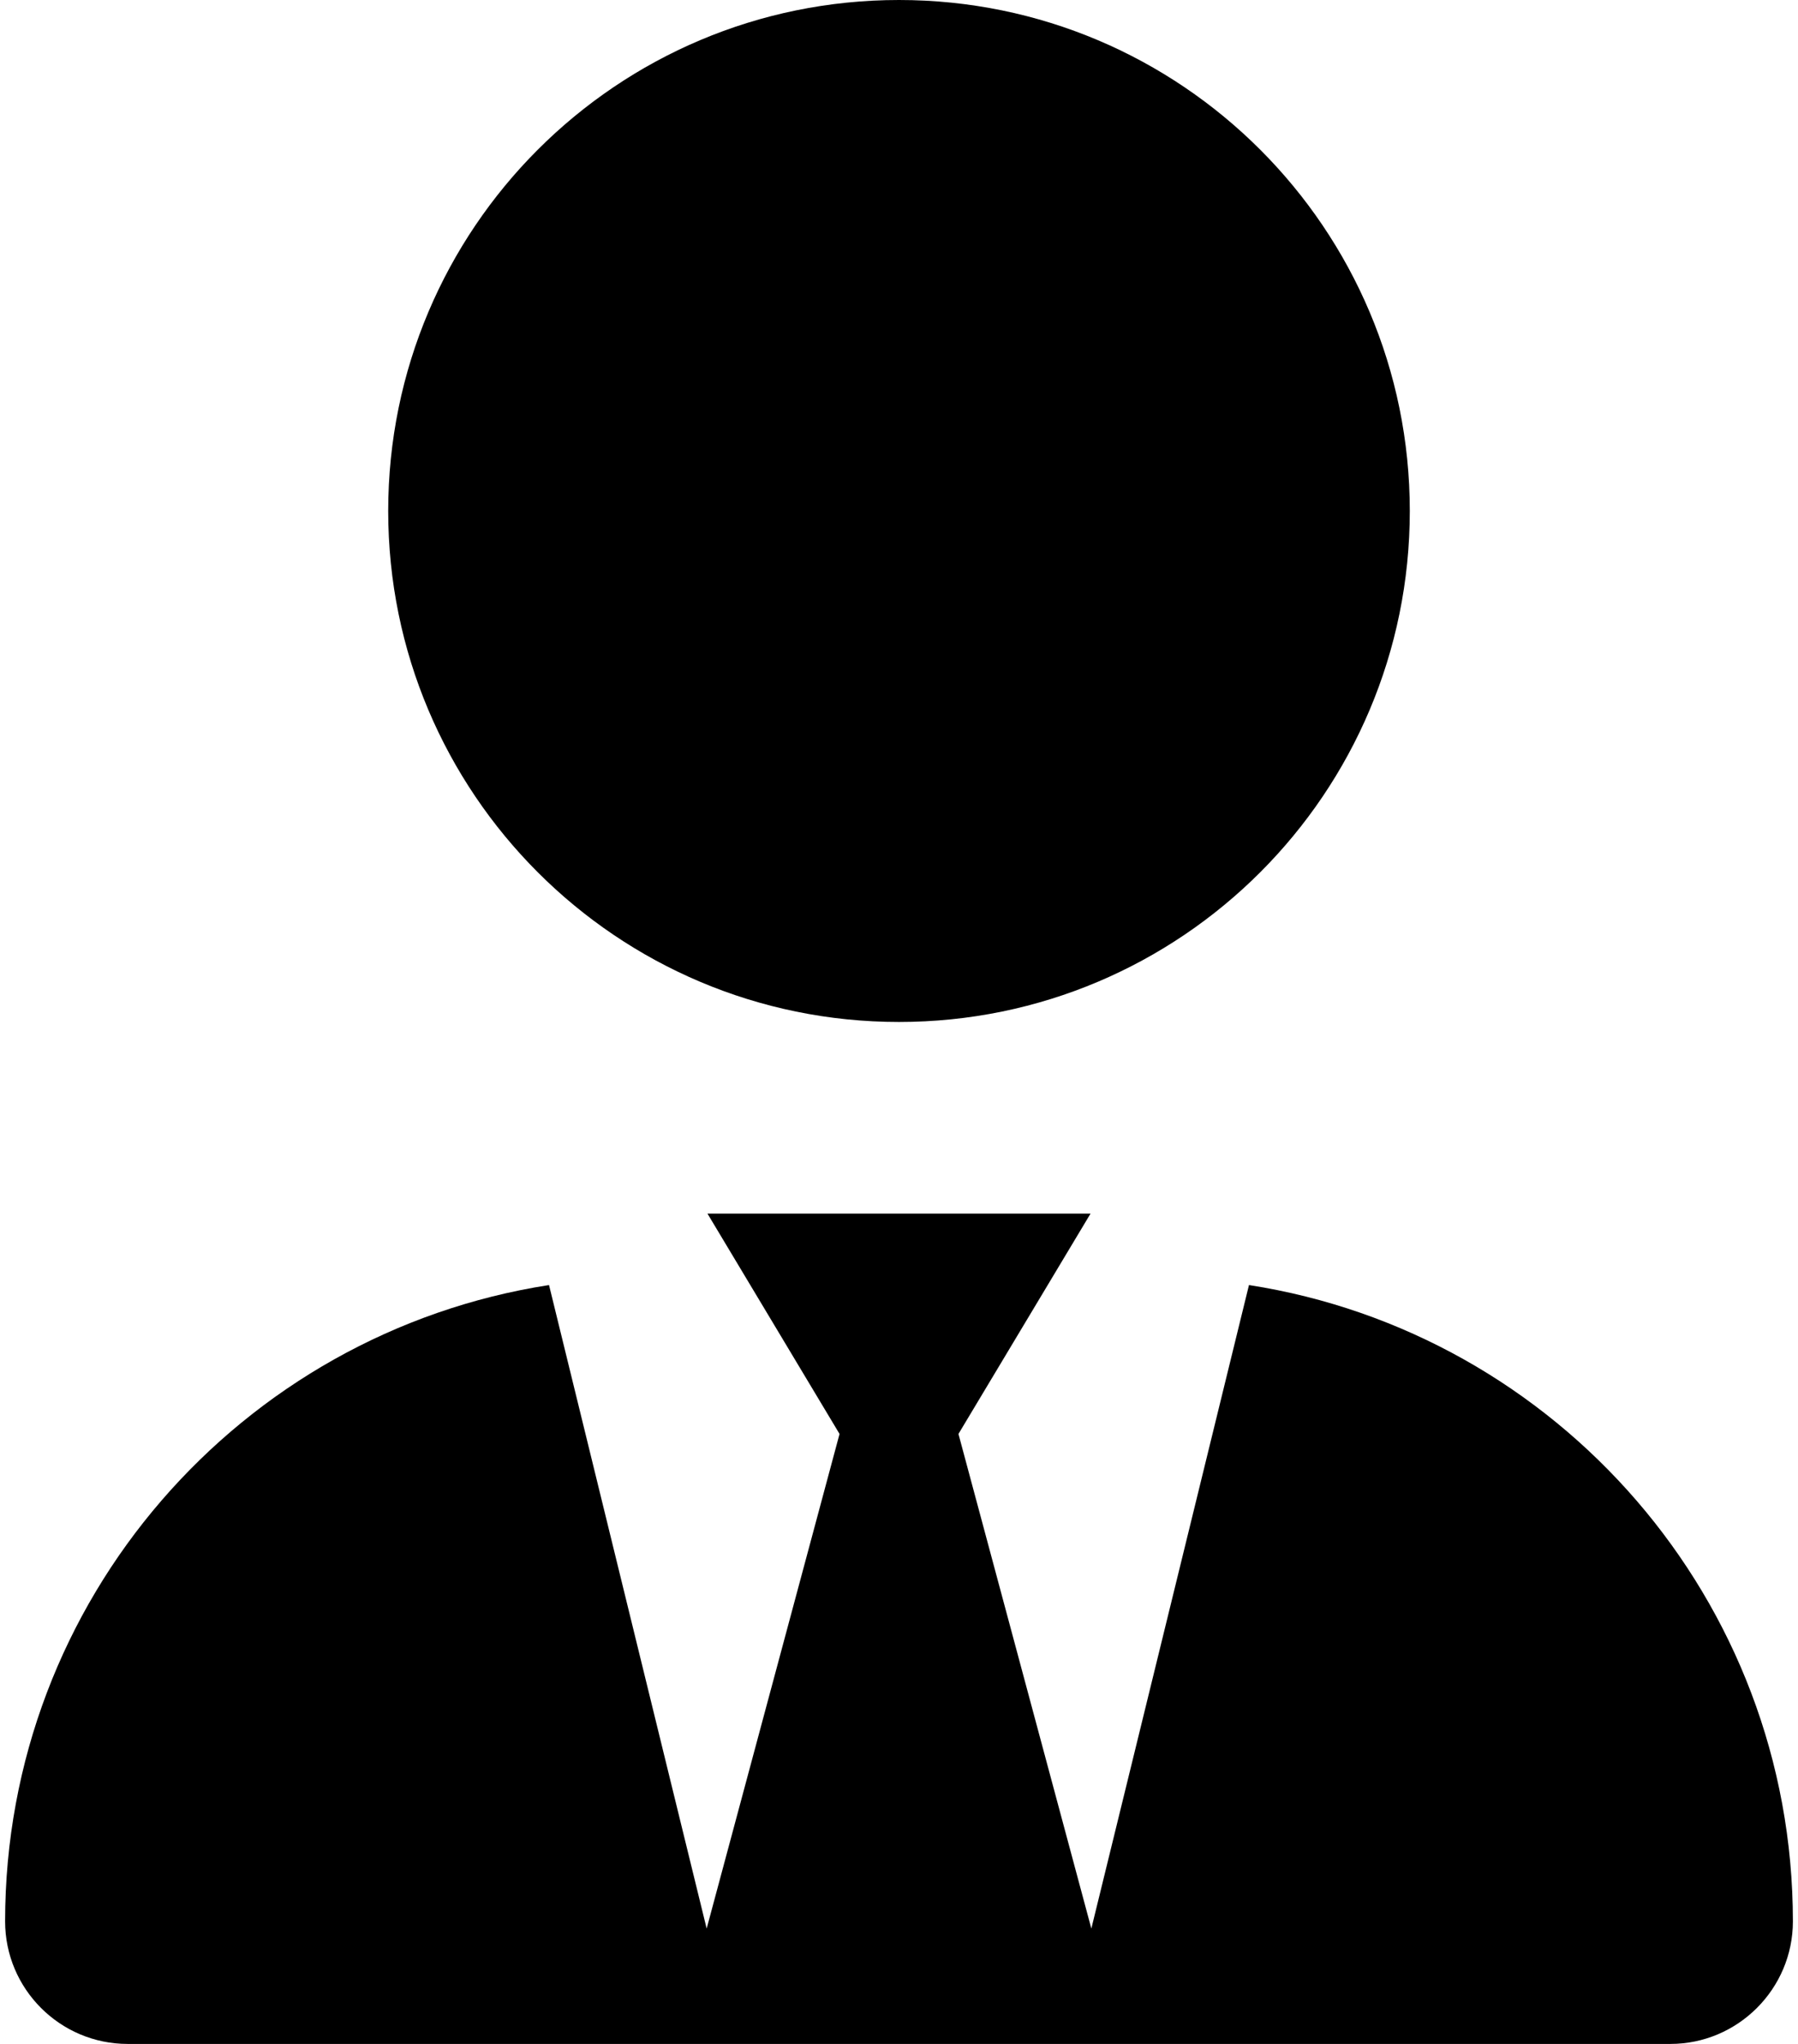 <svg xmlns="http://www.w3.org/2000/svg" xmlns:xlink="http://www.w3.org/1999/xlink" aria-hidden="true" role="img" class="iconify iconify--fa6-solid" width="0.88em" height="1em" preserveAspectRatio="xMidYMid meet" viewBox="0 0 448 512"><path fill="currentColor" d="M352 128c0 70.7-57.3 128-128 128S96 198.7 96 128C96 57.31 153.3 0 224 0s128 57.31 128 128zM209.1 359.2L176 304h96l-33.1 55.2l33.3 123.9l39.5-161.2c77.2 12 136.3 78.8 136.3 159.4c0 16.9-13.8 30.7-30.7 30.7H30.72C13.75 512 0 498.2 0 481.3c0-80.6 59.09-147.4 136.3-159.4l39.5 161.2l33.3-123.9z"></path></svg>